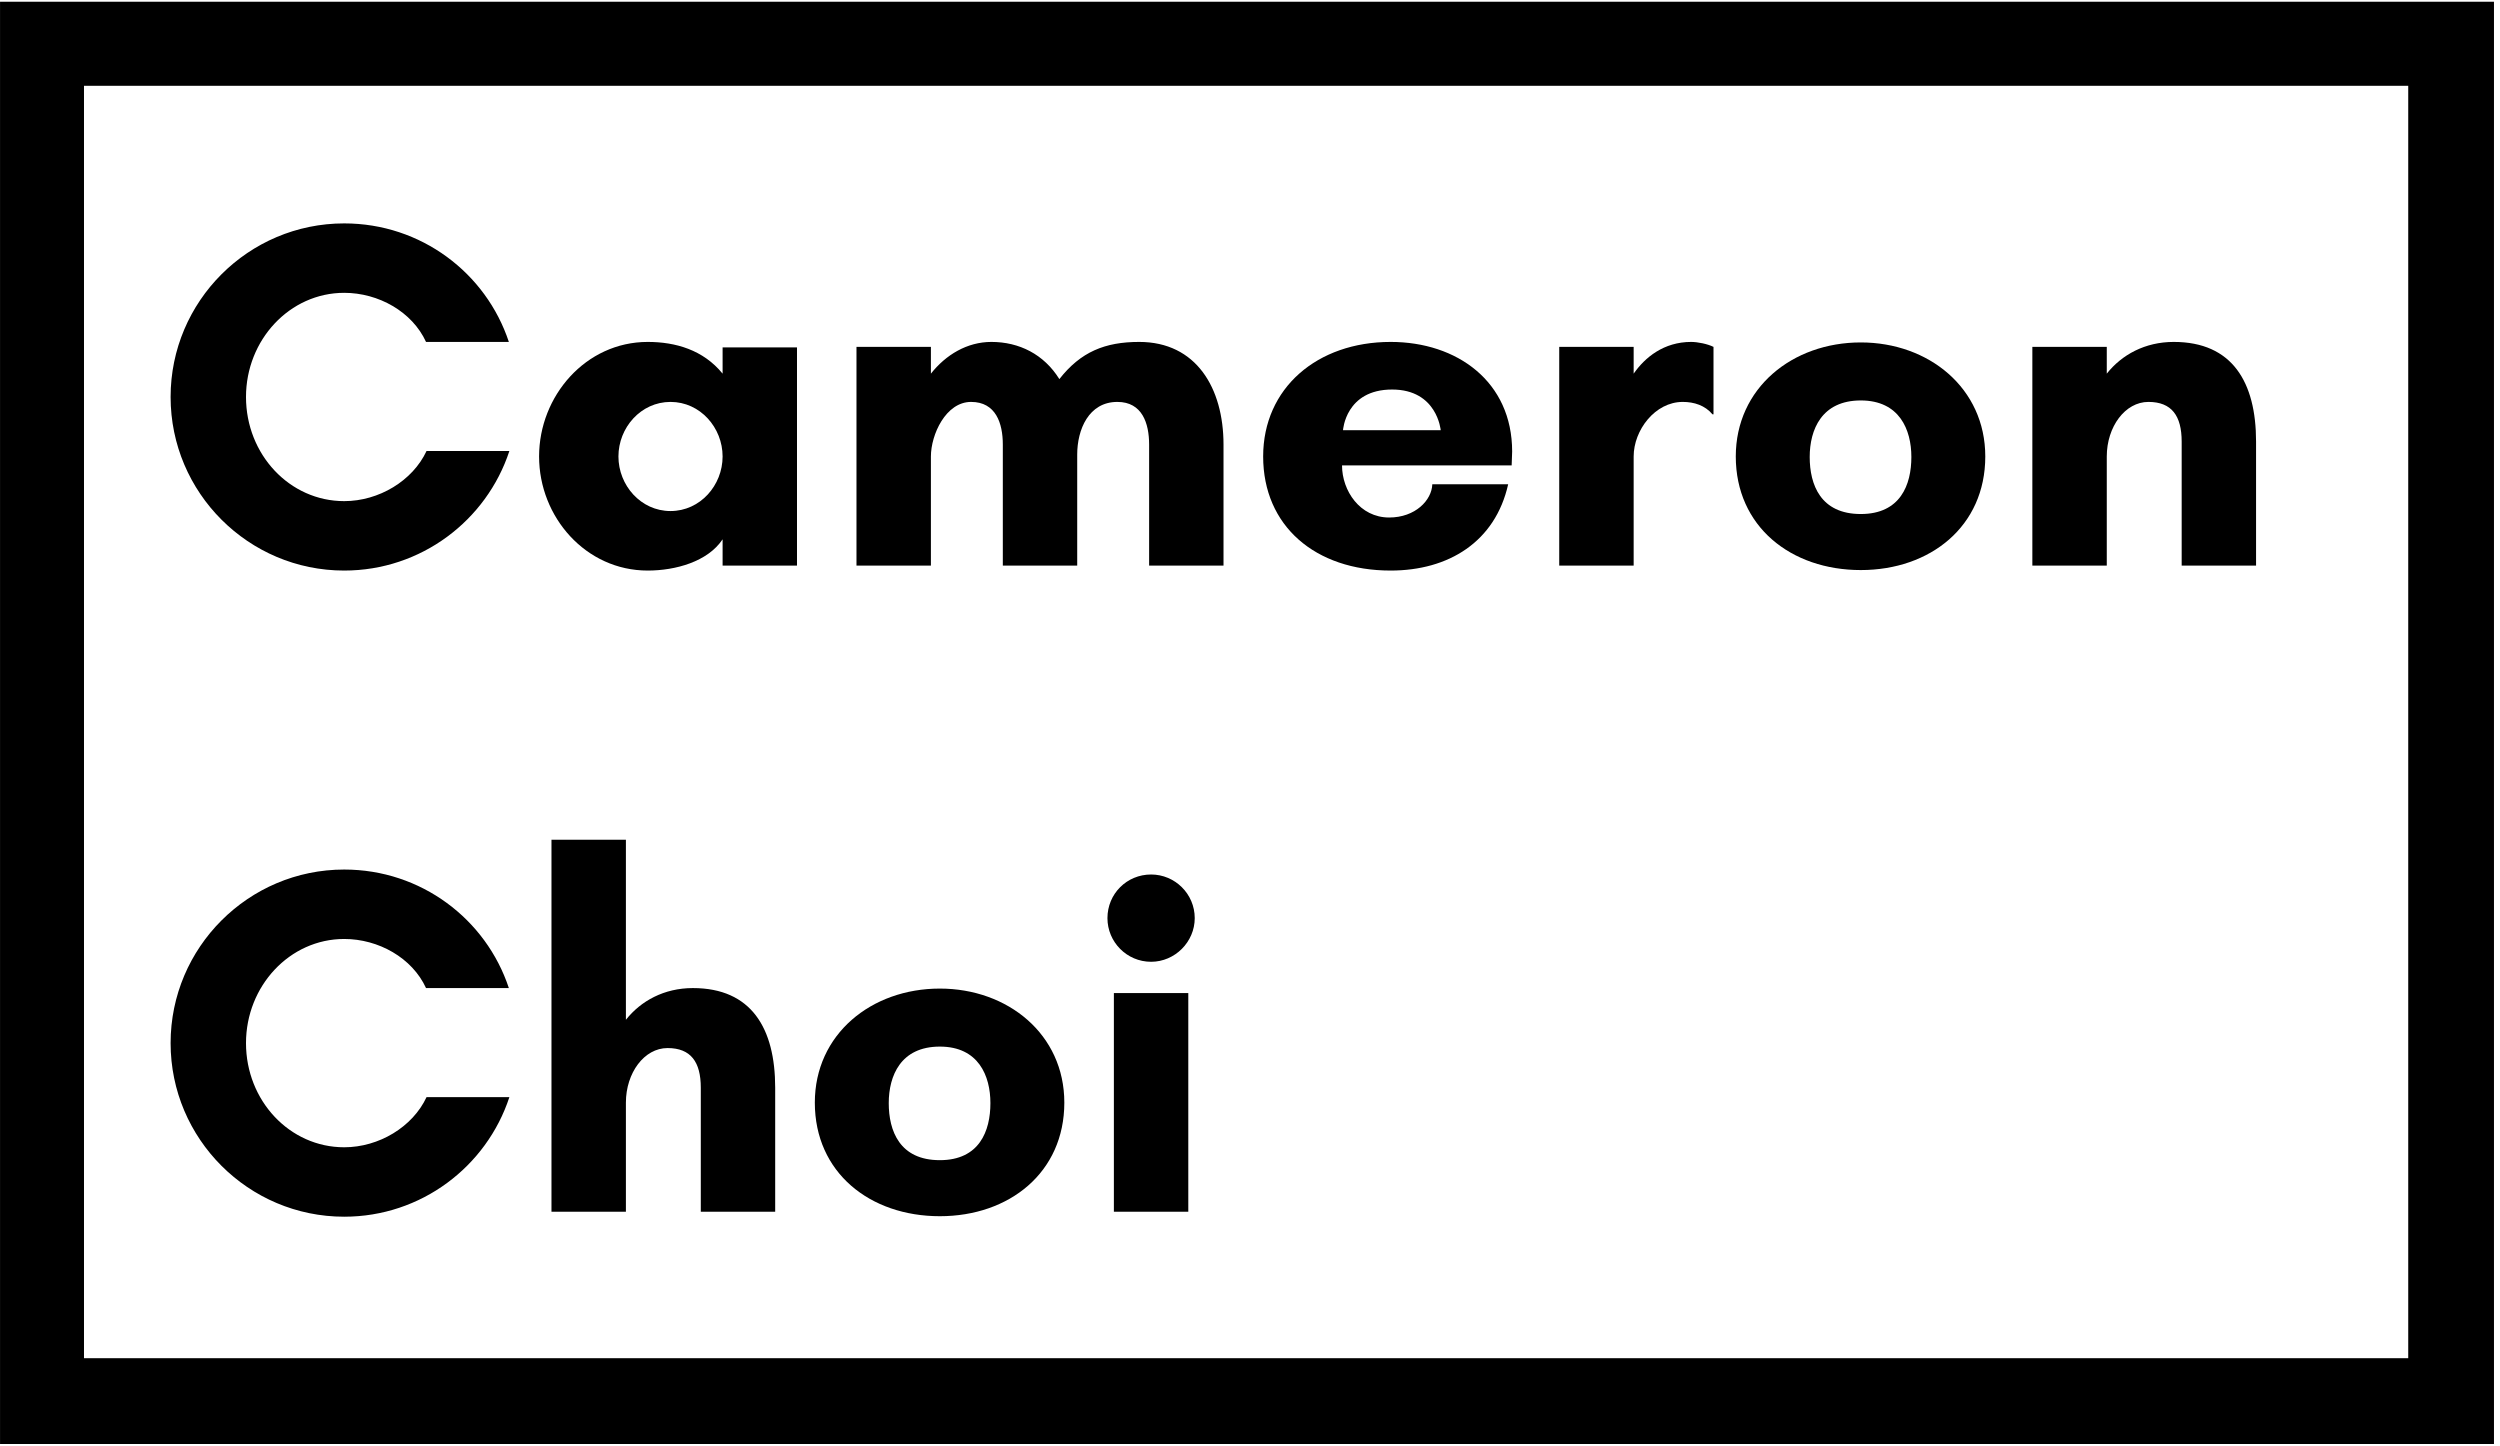 <?xml version="1.0" encoding="UTF-8"?>
<svg xmlns="http://www.w3.org/2000/svg" xmlns:xlink="http://www.w3.org/1999/xlink" width="311.25pt" zoomAndPan="magnify" viewBox="0 0 311.25 180" height="180pt" preserveAspectRatio="xMidYMid meet" version="1.2">
    <defs>
        <g />
        <clipPath xml:id="clip1" id="clip1">
            <path d="M 0 0.215 L 310.5 0.215 L 310.5 179.781 L 0 179.781 Z M 0 0.215 " />
        </clipPath>
    </defs>
    <g xml:id="surface1" id="surface1">
        <g clip-rule="nonzero" clip-path="url(#clip1)">
            <path style=" stroke:none;fill-rule:nonzero;fill:rgb(0%,0%,0%);fill-opacity:1;" d="M 0.004 0.215 L 0.004 179.785 L 310.5 179.785 L 310.5 0.215 Z M 299.824 169.098 L 10.457 169.098 L 10.457 10.68 L 299.824 10.68 Z M 299.824 169.098 " />
        </g>
        <g style="fill:rgb(0%,0%,0%);fill-opacity:1;">
            <g transform="translate(19.08, 70.418)">
                <path style="stroke:none;" d="M 34.023 -14.266 C 32.293 -10.559 28.094 -8.027 23.773 -8.027 C 16.98 -8.027 11.547 -13.832 11.547 -20.996 C 11.547 -28.094 16.98 -33.961 23.773 -33.961 C 28.035 -33.961 32.234 -31.617 33.961 -27.848 L 44.273 -27.848 C 41.434 -36.434 33.344 -42.605 23.773 -42.605 C 11.855 -42.605 2.16 -32.91 2.16 -20.996 C 2.16 -9.078 11.855 0.617 23.773 0.617 C 33.344 0.617 41.496 -5.617 44.336 -14.266 Z M 34.023 -14.266 " />
            </g>
        </g>
        <g style="fill:rgb(0%,0%,0%);fill-opacity:1;">
            <g transform="translate(64.956, 70.418)">
                <path style="stroke:none;" d="M 25.008 -13.586 C 25.008 -10.004 22.23 -6.793 18.523 -6.793 C 14.82 -6.793 12.039 -10.004 12.039 -13.586 C 12.039 -17.168 14.82 -20.379 18.523 -20.379 C 22.23 -20.379 25.008 -17.168 25.008 -13.586 Z M 34.27 -27.168 L 25.008 -27.168 L 25.008 -23.898 C 22.602 -26.859 19.141 -27.848 15.684 -27.848 C 7.965 -27.848 2.16 -21.117 2.16 -13.586 C 2.16 -6.051 7.965 0.617 15.684 0.617 C 19.141 0.617 23.156 -0.492 25.008 -3.273 L 25.008 0 L 34.27 0 Z M 34.27 -27.168 " />
            </g>
        </g>
        <g style="fill:rgb(0%,0%,0%);fill-opacity:1;">
            <g transform="translate(102.929, 70.418)">
                <path style="stroke:none;" d="M 31.184 -13.832 C 31.184 -16.918 32.602 -20.379 36.184 -20.379 C 39.273 -20.379 40.137 -17.723 40.137 -15.066 L 40.137 0 L 49.398 0 L 49.398 -15.066 C 49.398 -22.105 46.004 -27.848 38.902 -27.848 C 34.641 -27.848 31.617 -26.613 28.961 -23.219 C 27.047 -26.305 23.957 -27.848 20.5 -27.848 C 17.477 -27.848 14.82 -26.242 12.969 -23.898 L 12.969 -27.23 L 3.703 -27.23 L 3.703 0 L 12.969 0 L 12.969 -13.586 C 12.969 -16.301 14.82 -20.379 17.969 -20.379 C 21.055 -20.379 21.922 -17.723 21.922 -15.066 L 21.922 0 L 31.184 0 Z M 31.184 -13.832 " />
            </g>
        </g>
        <g style="fill:rgb(0%,0%,0%);fill-opacity:1;">
            <g transform="translate(155.103, 70.418)">
                <path style="stroke:none;" d="M 12.102 -16.855 C 12.102 -16.855 12.41 -21.922 18.215 -21.922 C 23.836 -21.922 24.266 -16.855 24.266 -16.855 Z M 33.16 -14.203 C 33.16 -22.91 26.305 -27.848 18.031 -27.848 C 8.891 -27.848 2.16 -22.105 2.16 -13.586 C 2.16 -4.941 8.645 0.617 18.031 0.617 C 25.254 0.617 31.059 -2.965 32.664 -10.125 L 23.219 -10.125 C 23.156 -8.152 21.117 -5.988 17.844 -5.988 C 14.203 -5.988 11.98 -9.324 11.98 -12.473 L 33.098 -12.473 C 33.098 -13.027 33.16 -13.645 33.16 -14.203 Z M 33.16 -14.203 " />
            </g>
        </g>
        <g style="fill:rgb(0%,0%,0%);fill-opacity:1;">
            <g transform="translate(190.421, 70.418)">
                <path style="stroke:none;" d="M 19.082 -20.379 C 20.5 -20.379 21.859 -19.945 22.785 -18.832 L 22.91 -18.832 L 22.91 -27.23 C 22.168 -27.602 20.934 -27.848 20.129 -27.848 C 16.734 -27.848 14.387 -25.934 12.969 -23.898 L 12.969 -27.23 L 3.703 -27.23 L 3.703 0 L 12.969 0 L 12.969 -13.586 C 12.969 -16.855 15.621 -20.379 19.082 -20.379 Z M 19.082 -20.379 " />
            </g>
        </g>
        <g style="fill:rgb(0%,0%,0%);fill-opacity:1;">
            <g transform="translate(213.945, 70.418)">
                <path style="stroke:none;" d="M 17.723 -6.422 C 12.719 -6.422 11.363 -10.066 11.363 -13.523 C 11.363 -16.918 12.844 -20.562 17.723 -20.562 C 22.539 -20.562 24.02 -16.918 24.02 -13.523 C 24.02 -10.066 22.66 -6.422 17.723 -6.422 Z M 17.723 -27.785 C 9.199 -27.785 2.16 -22.105 2.16 -13.586 C 2.16 -4.879 9.016 0.555 17.723 0.555 C 26.367 0.555 33.223 -4.879 33.223 -13.586 C 33.223 -22.105 26.18 -27.785 17.723 -27.785 Z M 17.723 -27.785 " />
            </g>
        </g>
        <g style="fill:rgb(0%,0%,0%);fill-opacity:1;">
            <g transform="translate(249.325, 70.418)">
                <path style="stroke:none;" d="M 31.555 -15.438 C 31.555 -22.848 28.59 -27.848 21.305 -27.848 C 17.723 -27.848 14.82 -26.242 12.969 -23.898 L 12.969 -27.23 L 3.703 -27.23 L 3.703 0 L 12.969 0 L 12.969 -13.586 C 12.969 -17.289 15.25 -20.379 18.152 -20.379 C 21.055 -20.379 22.293 -18.648 22.293 -15.438 L 22.293 0 L 31.555 0 Z M 31.555 -15.438 " />
            </g>
        </g>
        <g style="fill:rgb(0%,0%,0%);fill-opacity:1;">
            <g transform="translate(19.08, 150.863)">
                <path style="stroke:none;" d="M 34.023 -14.266 C 32.293 -10.559 28.094 -8.027 23.773 -8.027 C 16.98 -8.027 11.547 -13.832 11.547 -20.996 C 11.547 -28.094 16.98 -33.961 23.773 -33.961 C 28.035 -33.961 32.234 -31.617 33.961 -27.848 L 44.273 -27.848 C 41.434 -36.434 33.344 -42.605 23.773 -42.605 C 11.855 -42.605 2.16 -32.91 2.16 -20.996 C 2.16 -9.078 11.855 0.617 23.773 0.617 C 33.344 0.617 41.496 -5.617 44.336 -14.266 Z M 34.023 -14.266 " />
            </g>
        </g>
        <g style="fill:rgb(0%,0%,0%);fill-opacity:1;">
            <g transform="translate(64.956, 150.863)">
                <path style="stroke:none;" d="M 31.555 -15.438 C 31.555 -22.848 28.59 -27.848 21.305 -27.848 C 17.723 -27.848 14.82 -26.242 12.969 -23.898 L 12.969 -46.312 L 3.703 -46.312 L 3.703 0 L 12.969 0 L 12.969 -13.586 C 12.969 -17.289 15.25 -20.379 18.152 -20.379 C 21.055 -20.379 22.293 -18.648 22.293 -15.438 L 22.293 0 L 31.555 0 Z M 31.555 -15.438 " />
            </g>
        </g>
        <g style="fill:rgb(0%,0%,0%);fill-opacity:1;">
            <g transform="translate(99.286, 150.863)">
                <path style="stroke:none;" d="M 17.723 -6.422 C 12.719 -6.422 11.363 -10.066 11.363 -13.523 C 11.363 -16.918 12.844 -20.562 17.723 -20.562 C 22.539 -20.562 24.02 -16.918 24.02 -13.523 C 24.02 -10.066 22.66 -6.422 17.723 -6.422 Z M 17.723 -27.785 C 9.199 -27.785 2.16 -22.105 2.16 -13.586 C 2.16 -4.879 9.016 0.555 17.723 0.555 C 26.367 0.555 33.223 -4.879 33.223 -13.586 C 33.223 -22.105 26.18 -27.785 17.723 -27.785 Z M 17.723 -27.785 " />
            </g>
        </g>
        <g style="fill:rgb(0%,0%,0%);fill-opacity:1;">
            <g transform="translate(134.666, 150.863)">
                <path style="stroke:none;" d="M 3.211 -36.555 C 3.211 -33.59 5.617 -31.121 8.645 -31.121 C 11.609 -31.121 14.078 -33.59 14.078 -36.555 C 14.078 -39.582 11.609 -41.988 8.645 -41.988 C 5.617 -41.988 3.211 -39.582 3.211 -36.555 Z M 13.277 0 L 13.277 -27.23 L 4.012 -27.23 L 4.012 0 Z M 13.277 0 " />
            </g>
        </g>
    </g>
</svg>